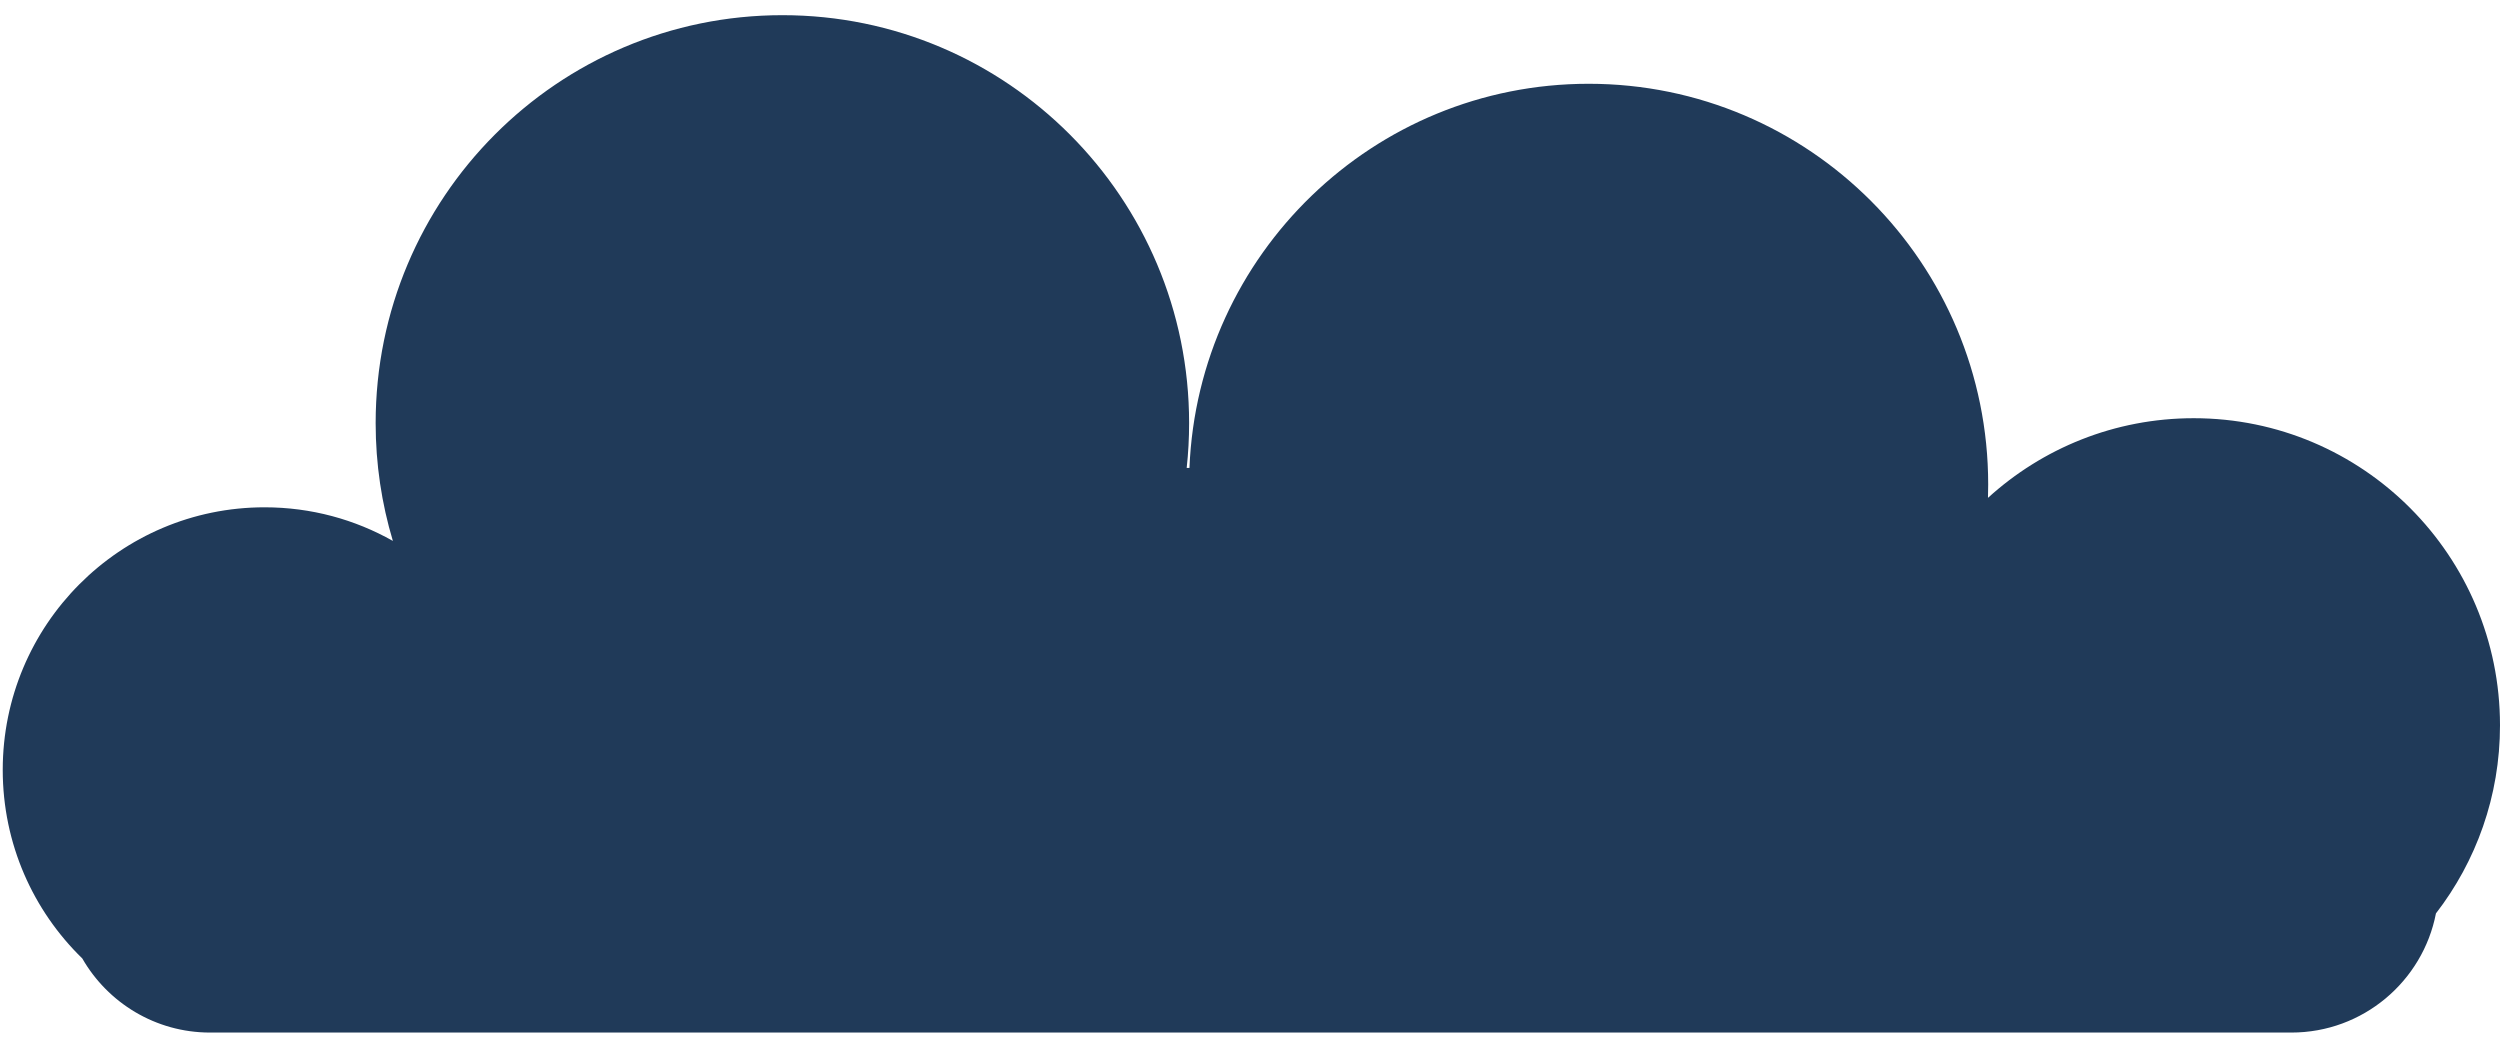 <?xml version="1.0" encoding="UTF-8" standalone="no"?>
<svg width="127px" height="53px" viewBox="0 0 127 53" version="1.1" xmlns="http://www.w3.org/2000/svg" xmlns:xlink="http://www.w3.org/1999/xlink" xmlns:sketch="http://www.bohemiancoding.com/sketch/ns">
    <!-- Generator: Sketch 3.2.2 (9983) - http://www.bohemiancoding.com/sketch -->
    <title>Cloud Right 2</title>
    <desc>Created with Sketch.</desc>
    <defs></defs>
    <g id="Page-1" stroke="none" stroke-width="1" fill="none" fill-rule="evenodd" sketch:type="MSPage">
        <g id="Desktop" sketch:type="MSArtboardGroup" transform="translate(-897, -676)" fill="#203A59">
            <path d="M957.424,699.771 C957.864,688.919 966.775,680.256 977.704,680.256 C988.913,680.256 998,689.37 998,700.612 C998,700.839 997.996,701.066 997.989,701.291 L997.989,701.291 C1000.751,698.777 1004.418,697.245 1008.441,697.245 C1017.034,697.245 1024,704.231 1024,712.849 C1024,716.447 1022.786,719.761 1020.746,722.401 L1020.746,722.401 C1020.077,725.849 1017.04,728.454 1013.401,728.454 L907.671,728.454 C904.895,728.454 902.471,726.937 901.18,724.689 C898.688,722.265 897.139,718.87 897.139,715.112 C897.139,707.744 903.095,701.771 910.441,701.771 C912.809,701.771 915.032,702.391 916.958,703.479 L916.958,703.479 C916.389,701.584 916.083,699.575 916.083,697.494 C916.083,686.049 925.334,676.771 936.745,676.771 C948.157,676.771 957.407,686.049 957.407,697.494 C957.407,698.264 957.365,699.023 957.284,699.771 L957.424,699.771 Z" id="Cloud-Right-2" sketch:type="MSShapeGroup"></path>
        </g>
    </g>
</svg>